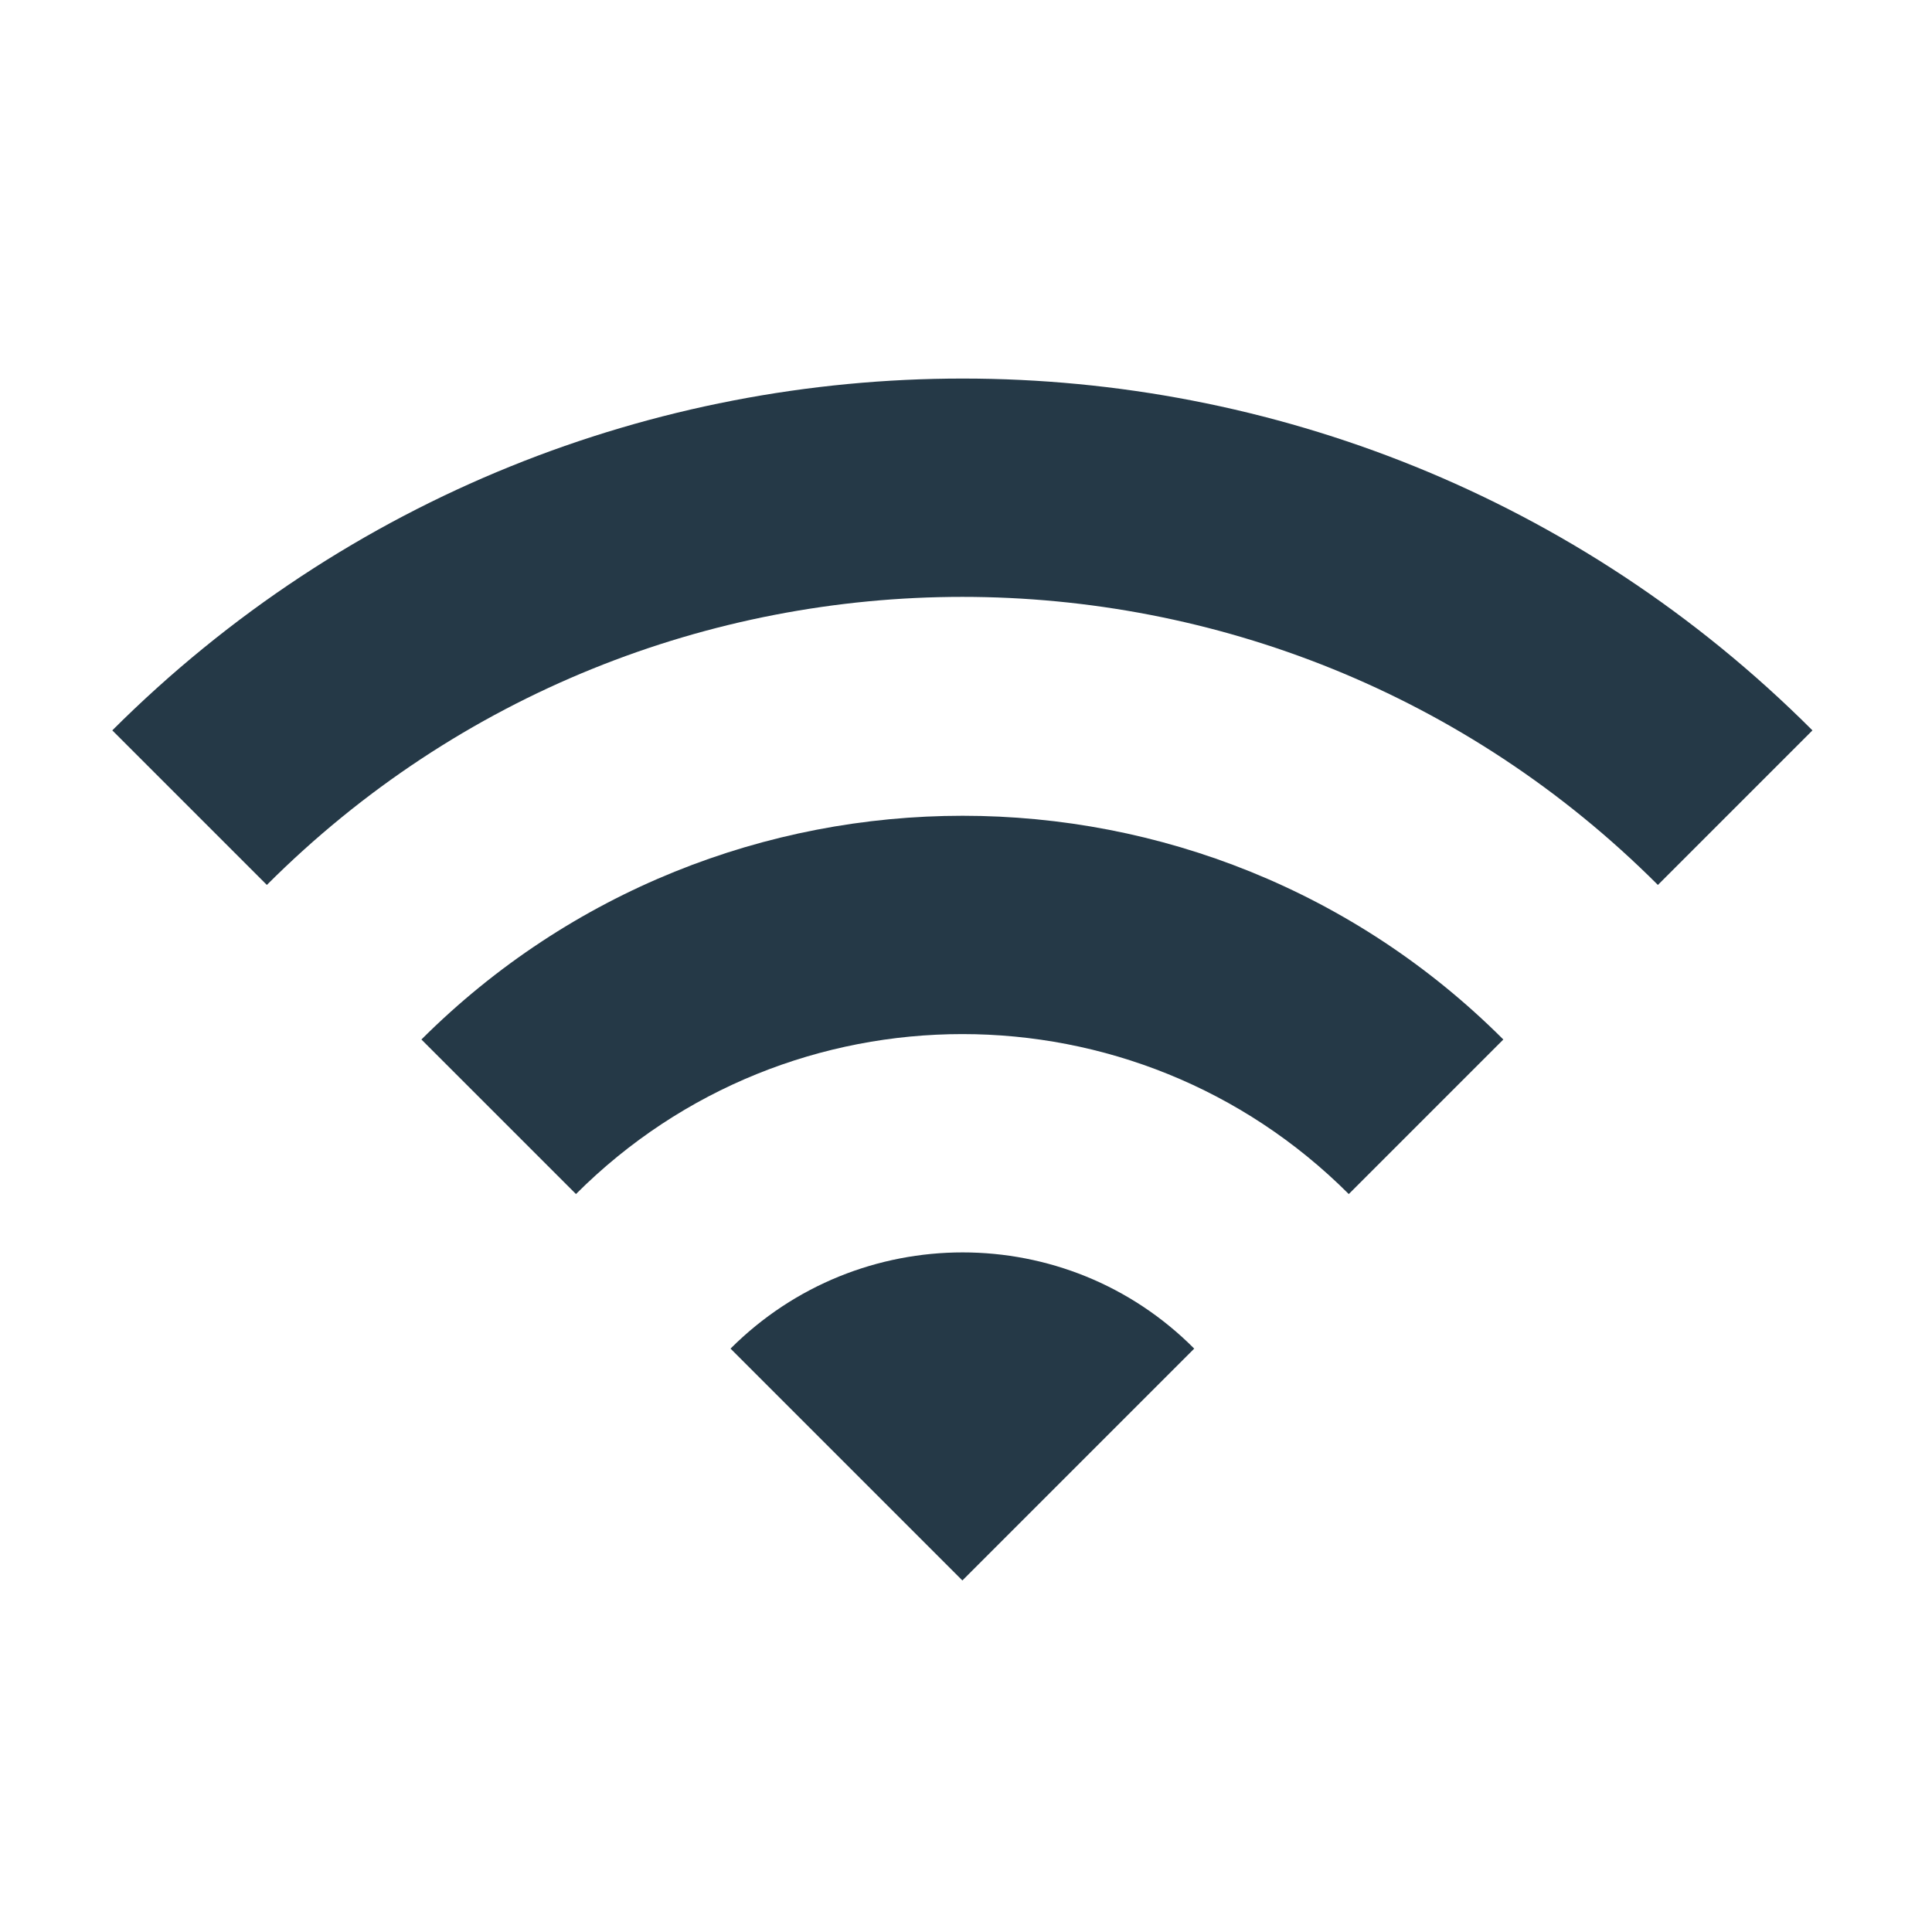 <svg width="25" height="25" viewBox="0 0 25 25" fill="none" xmlns="http://www.w3.org/2000/svg">
<path d="M1.453 9.451L3.453 11.451C8.423 6.481 16.483 6.481 21.453 11.451L23.453 9.451C17.383 3.381 7.533 3.381 1.453 9.451ZM9.453 17.451L12.453 20.451L15.453 17.451C13.803 15.791 11.113 15.791 9.453 17.451ZM5.453 13.451L7.453 15.451C10.213 12.691 14.693 12.691 17.453 15.451L19.453 13.451C15.593 9.591 9.323 9.591 5.453 13.451Z" fill="#253947"/>
</svg>
